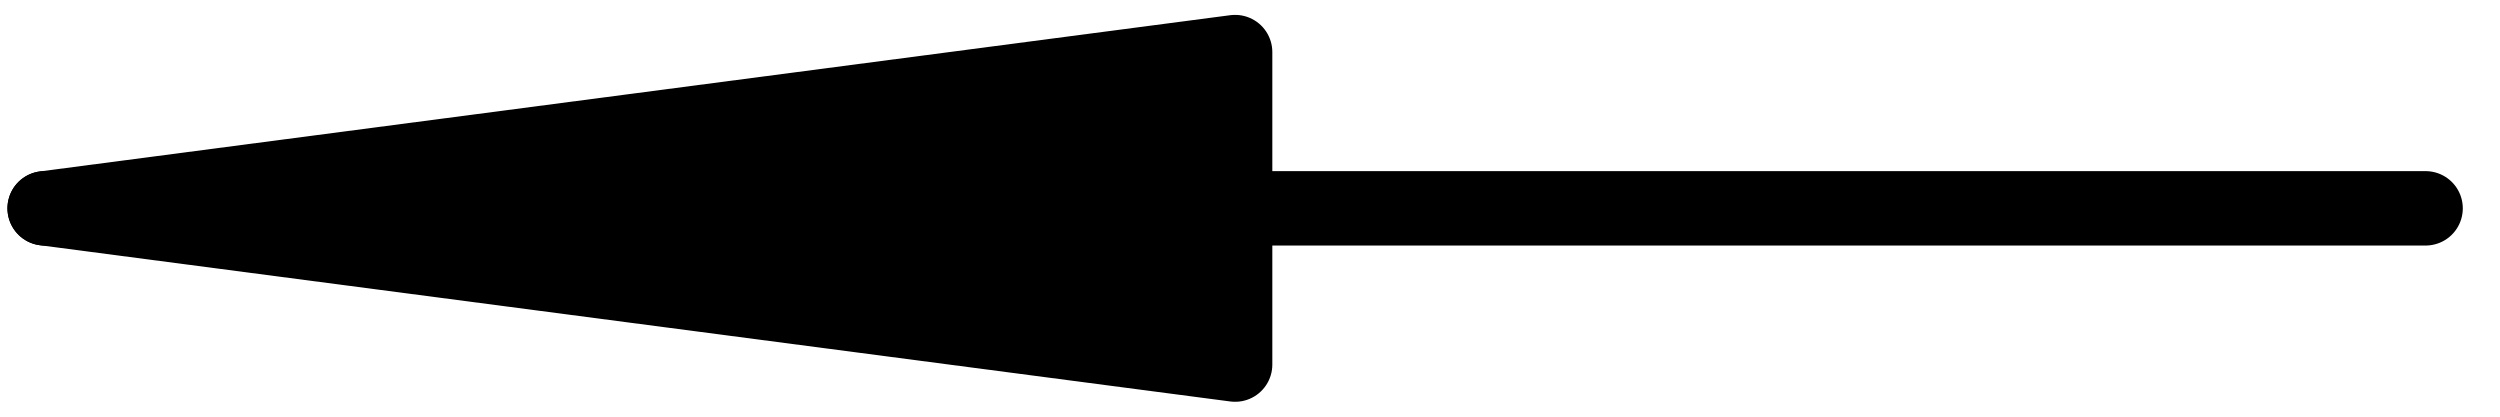 <?xml version="1.0" encoding="UTF-8" standalone="no"?>

<svg
  xmlns="http://www.w3.org/2000/svg" version="1.1"
  xmlns:freecad="http://www.freecad.org/wiki/index.php?title=Svg_Namespace"
  width ="16.8mm"
  height="2.8mm"
  viewBox=" 0 -1.4 16.8 2.8">
    <g id="ArrowHead"
      style="fill:#000;fill-opacity:1;stroke:#000;stroke-width:0.5;stroke-linecap:round;stroke-linejoin:round;font-size:5.0;text-anchor:middle;font-family:osifont">
        <path d="m 0.3 0.0 l 8.0 1.05 v -2.1 z " />
        <path d="m 0.3 0.0 h 16 " />
    </g>
</svg>